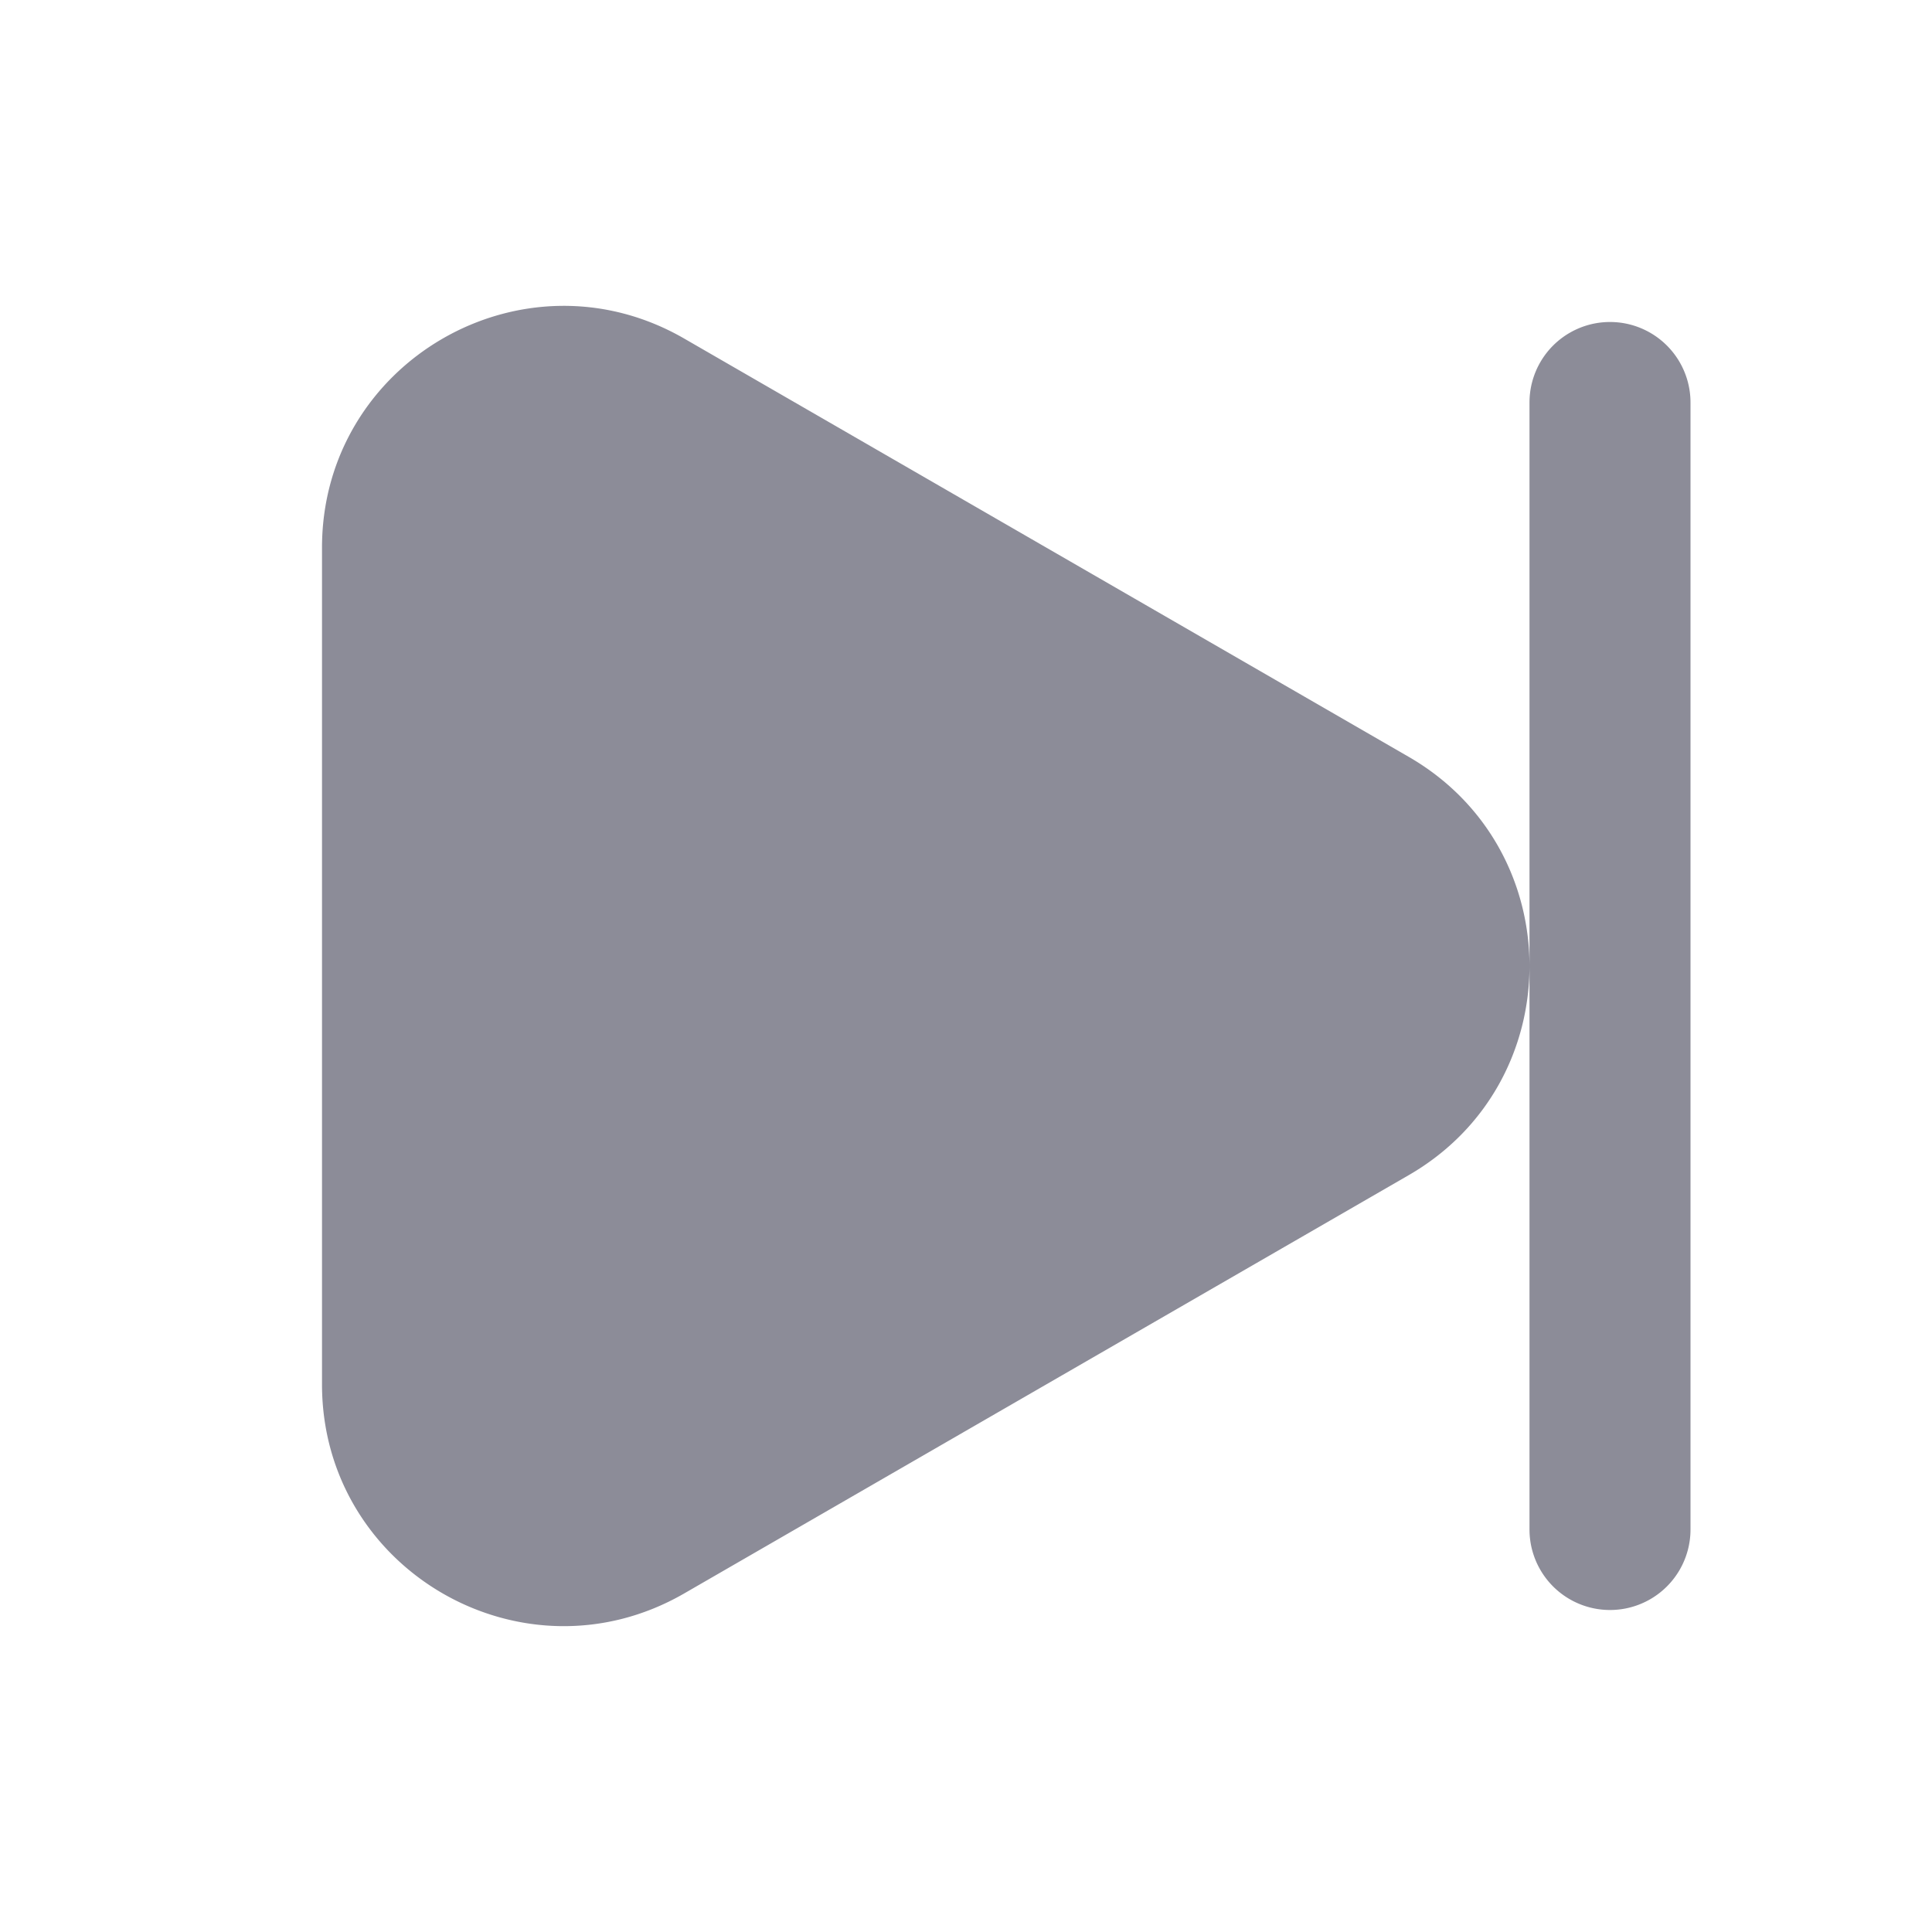 <svg xmlns="http://www.w3.org/2000/svg" width="48" height="48" viewBox="0 0 24 24"><path fill="#8c8c98" fill-rule="evenodd" d="M17.5 9.402c2 1.155 2 4.041 0 5.196l-9 5.196c-2 1.155-4.5-.288-4.5-2.598V6.804c0-2.31 2.5-3.753 4.5-2.598zM21 5a1 1 0 1 0-2 0v14a1 1 0 1 0 2 0z" clip-rule="evenodd"/></svg>